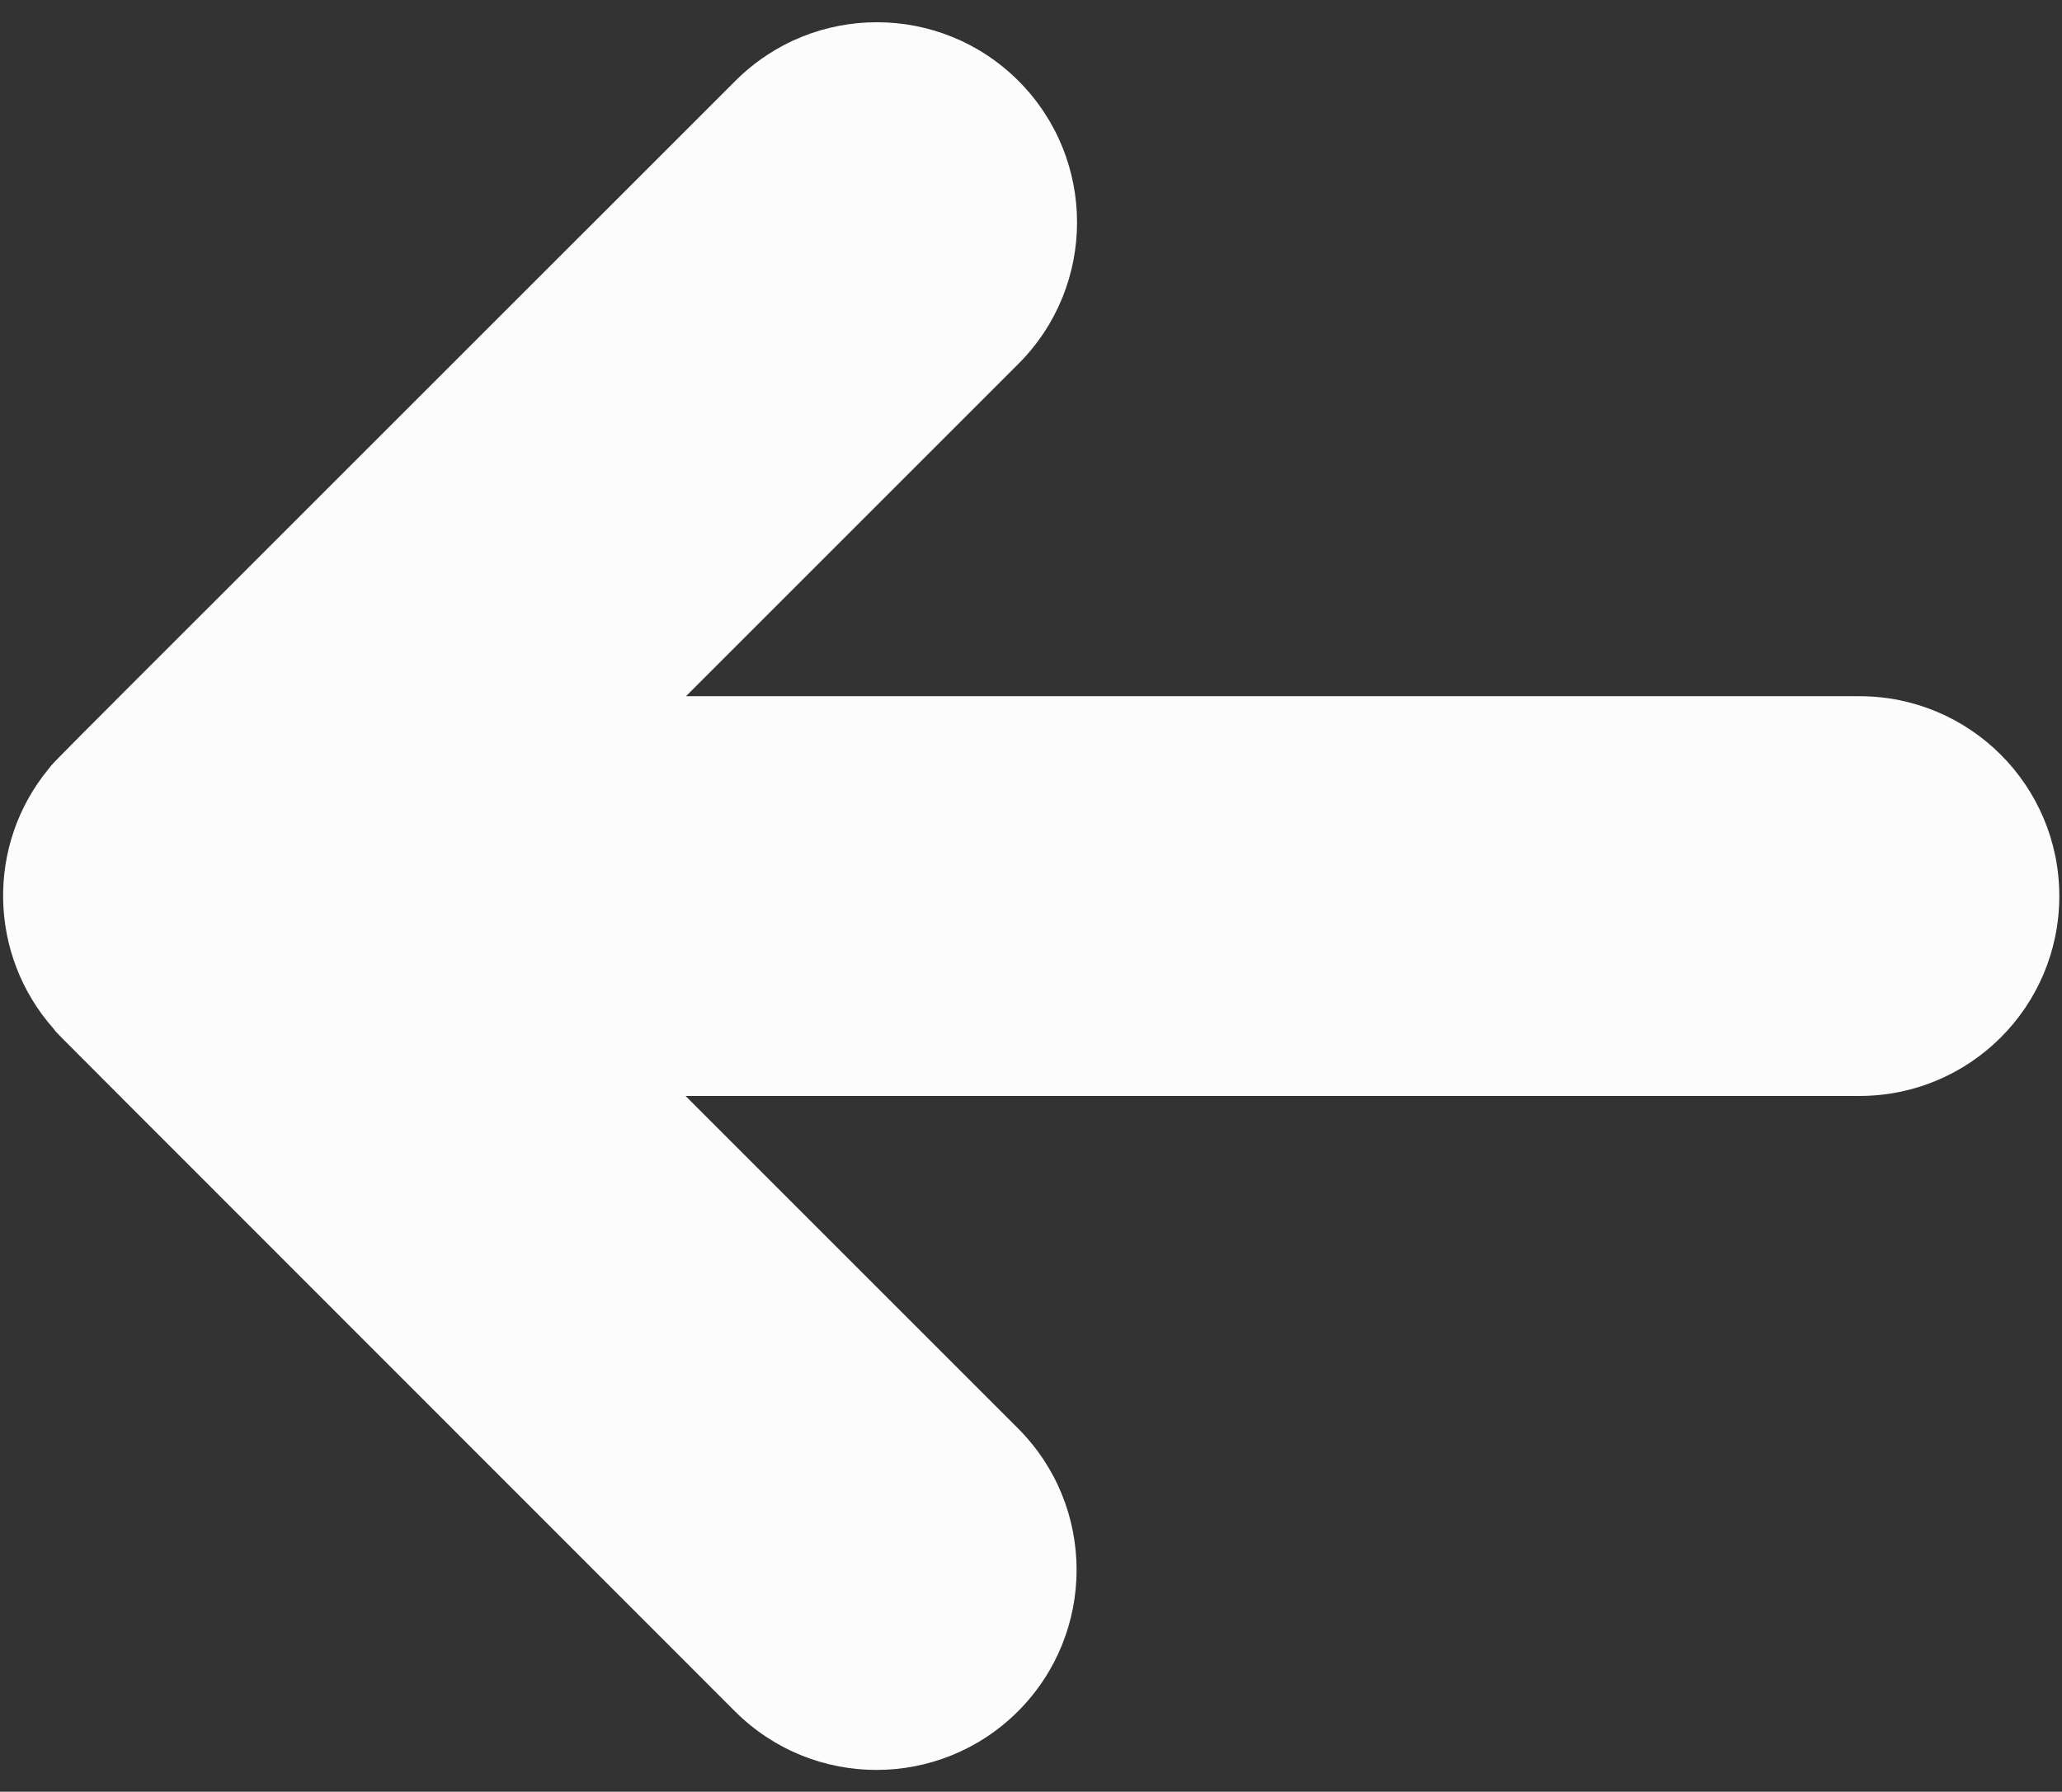 <?xml version="1.0" encoding="utf-8"?>
<!-- Generator: Adobe Illustrator 22.0.1, SVG Export Plug-In . SVG Version: 6.00 Build 0)  -->
<svg version="1.1" id="Layer_1" xmlns="http://www.w3.org/2000/svg" xmlns:xlink="http://www.w3.org/1999/xlink" x="0px" y="0px"
	 viewBox="0 0 459 398.9" style="enable-background:new 0 0 459 398.9;" xml:space="preserve">
<rect x="0" y="0" width="459" height="398.9" fill="#333333" stroke="none"/>
<style type="text/css">
	.st0{fill:#FCFCFC;}
</style>
<path class="st0" d="M413.9,244H152.6l74,74c17.4,17.4,17.4,45.6,0,63c-17.4,17.4-45.6,17.4-63,0C4.7,222,13.3,230.7,12.2,229.4
	c-0.1-0.1-0.2-0.3-0.3-0.4c-14.5-16.4-15-40.9-1.1-57.8c2-2.5-7,6.7,152.9-153.2c17.4-17.4,45.6-17.4,63,0c17.4,17.4,17.4,45.6,0,63
	l-74,74h261.2c24.6,0,44.5,19.9,44.5,44.5S438.5,244,413.9,244z"/>
</svg>
